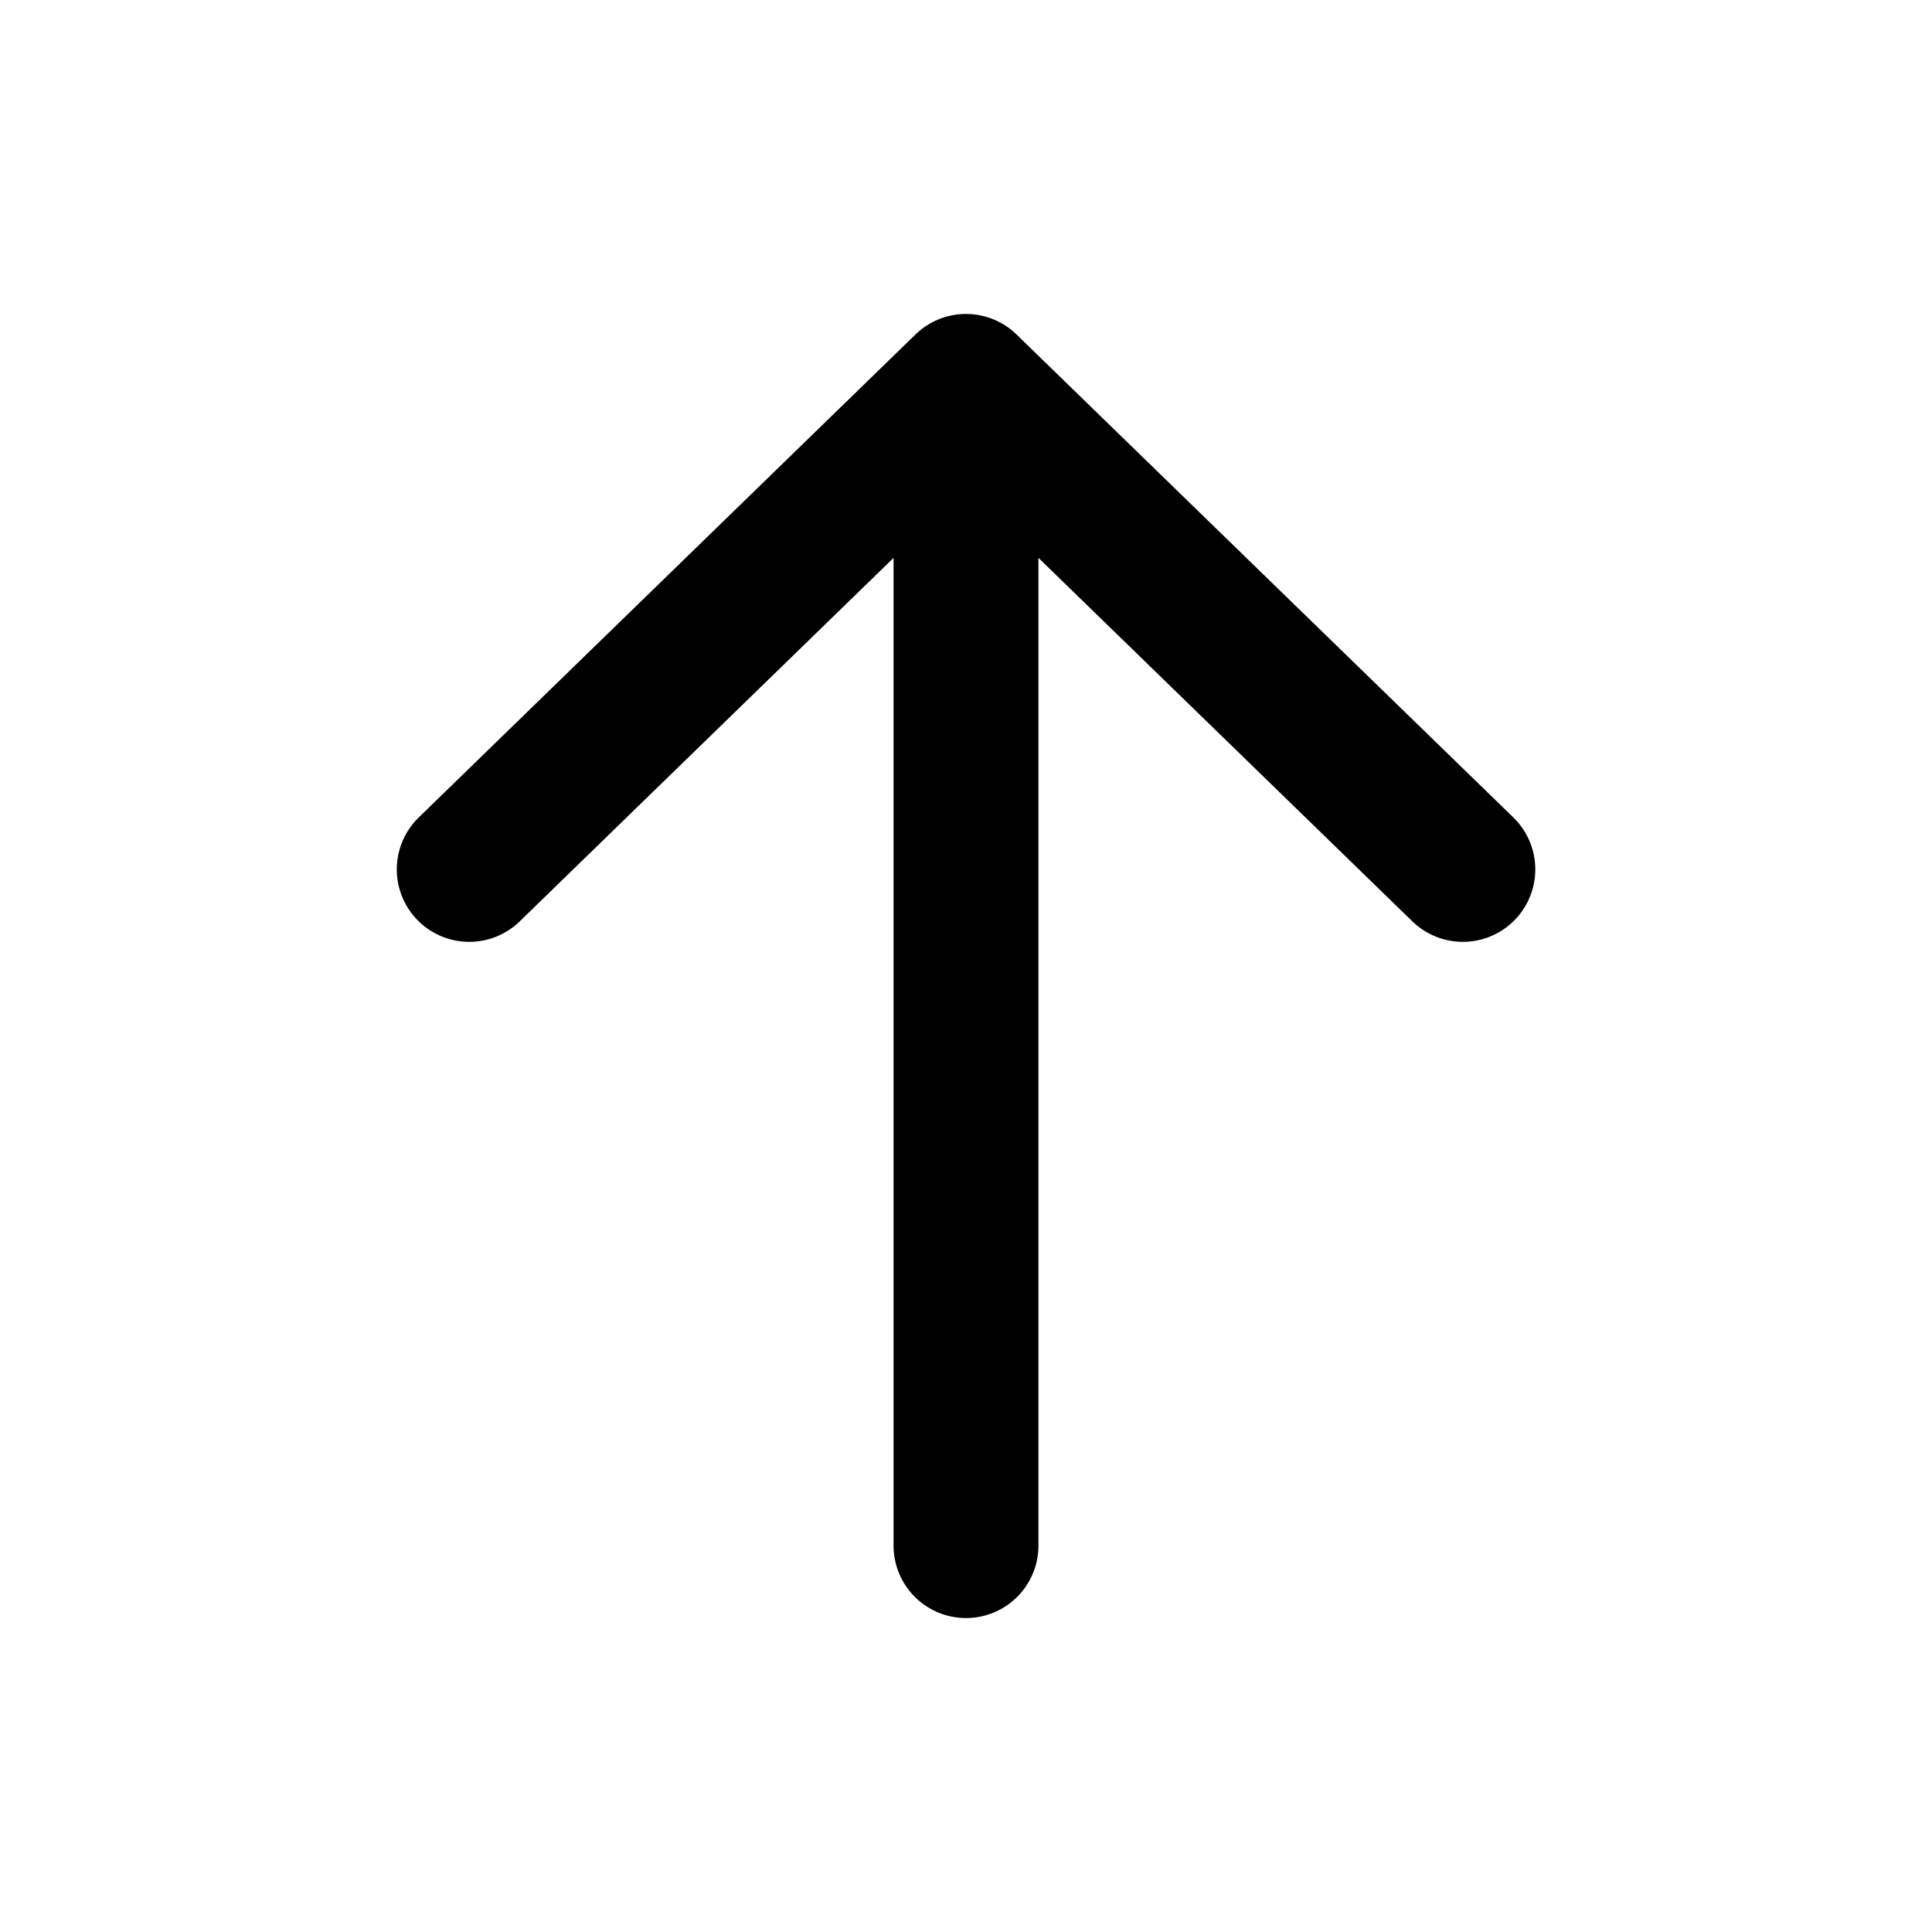 <svg width="24" height="24" viewBox="0 0 24 24" fill="none" xmlns="http://www.w3.org/2000/svg">
    <path d="M5.829 10.8L12 4.8M12 4.8L18.172 10.8M12 4.8V19.2" stroke="black" stroke-width="1.8" stroke-linecap="round" stroke-linejoin="round"/>
</svg>

